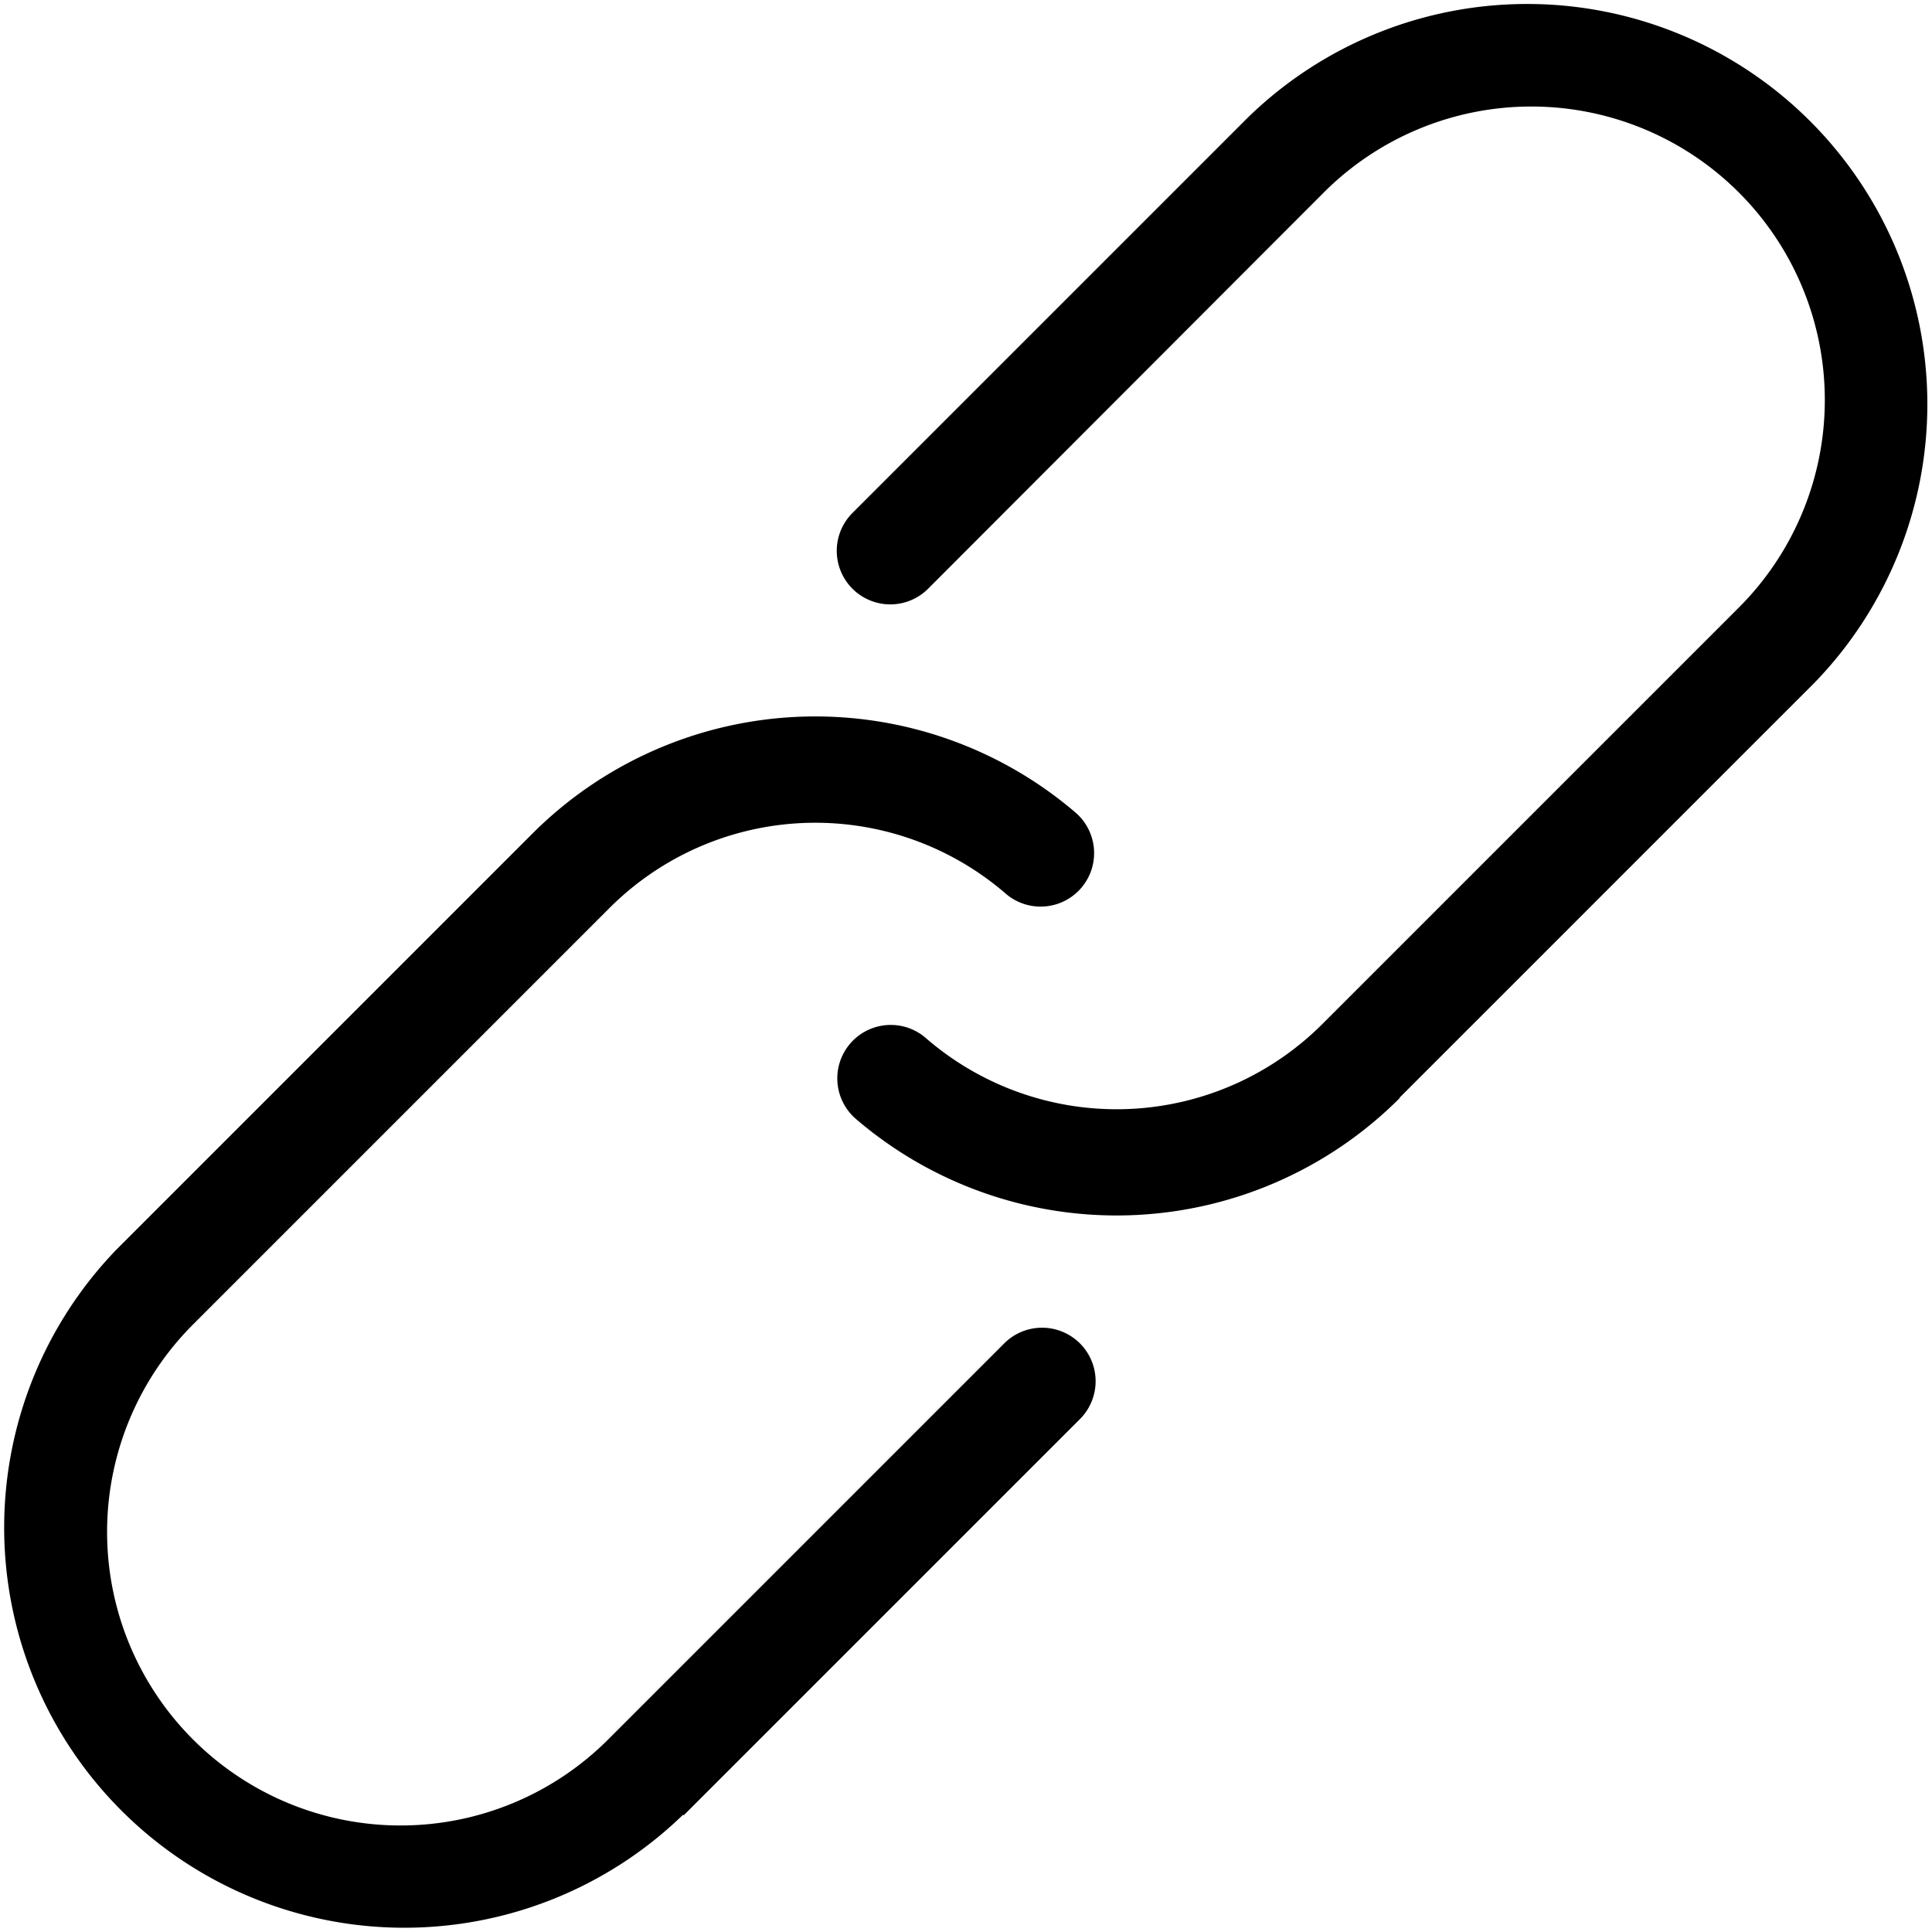<svg xmlns="http://www.w3.org/2000/svg" width="20.416" height="20.415" viewBox="0 0 20.416 20.415">
  <g id="Group_2586" data-name="Group 2586" transform="translate(-13.792 -966.153)">
    <path id="Path_81269" data-name="Path 81269" d="M21.009,985.331a4.229,4.229,0,0,1-5.98-5.98l4.386-4.386a4.229,4.229,0,0,1,5.744-.224.565.565,0,0,1-.741.854,3.076,3.076,0,0,0-4.2.168l-4.386,4.386a3.1,3.1,0,0,0,4.386,4.386l4.186-4.186a.564.564,0,1,1,.8.8l-4.186,4.186Zm7.575-7.575a4.229,4.229,0,0,1-5.744.224.565.565,0,1,1,.741-.853,3.076,3.076,0,0,0,4.2-.168l4.386-4.386a3.1,3.1,0,0,0-4.386-4.386L23.6,972.374a.564.564,0,1,1-.8-.8l4.186-4.186a4.229,4.229,0,0,1,5.98,5.98l-4.386,4.386Z" transform="translate(0)"/>
  </g>
</svg>
